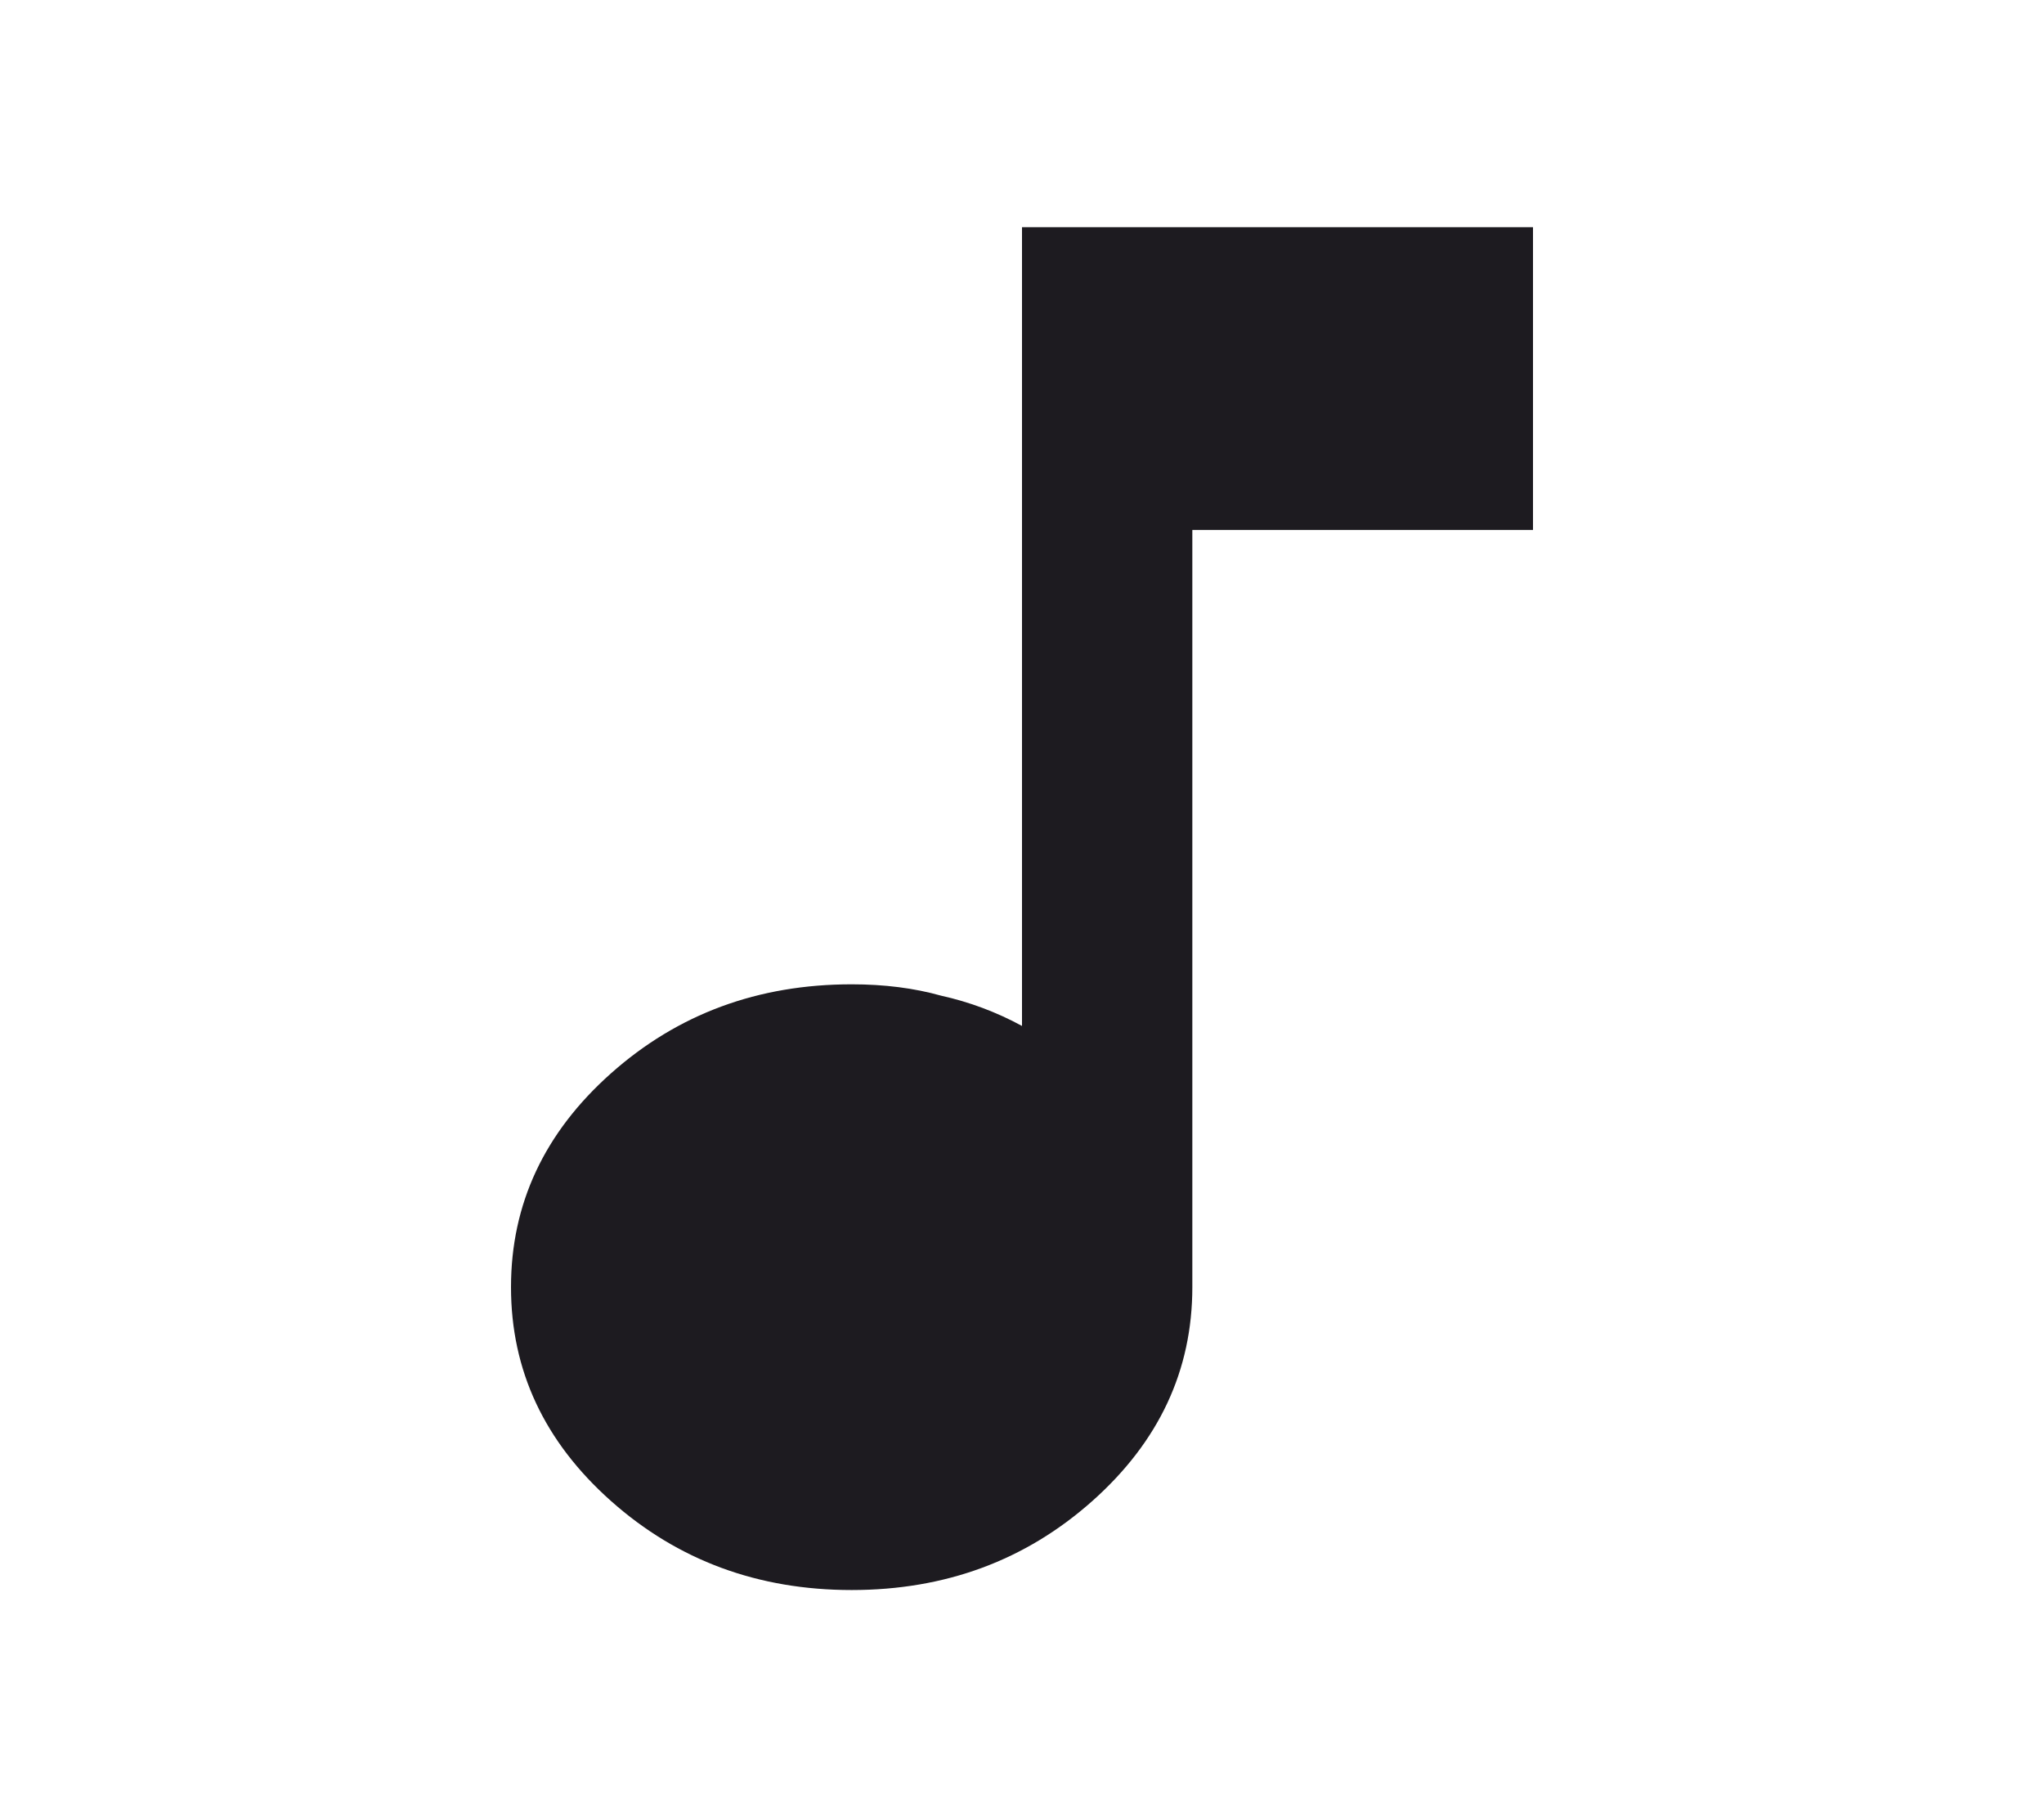 <svg width="99" height="88" viewBox="0 0 99 88" fill="none" xmlns="http://www.w3.org/2000/svg">
<path d="M41.25 77C36.712 77 32.828 75.564 29.597 72.692C26.366 69.819 24.75 66.367 24.75 62.333C24.75 58.3 26.366 54.847 29.597 51.975C32.828 49.103 36.712 47.667 41.25 47.667C42.831 47.667 44.275 47.85 45.581 48.217C46.956 48.522 48.263 49.011 49.5 49.683V11H74.25V25.667H57.75V62.333C57.75 66.367 56.134 69.819 52.903 72.692C49.672 75.564 45.788 77 41.25 77Z" fill="#1D1B20"/>
</svg>
